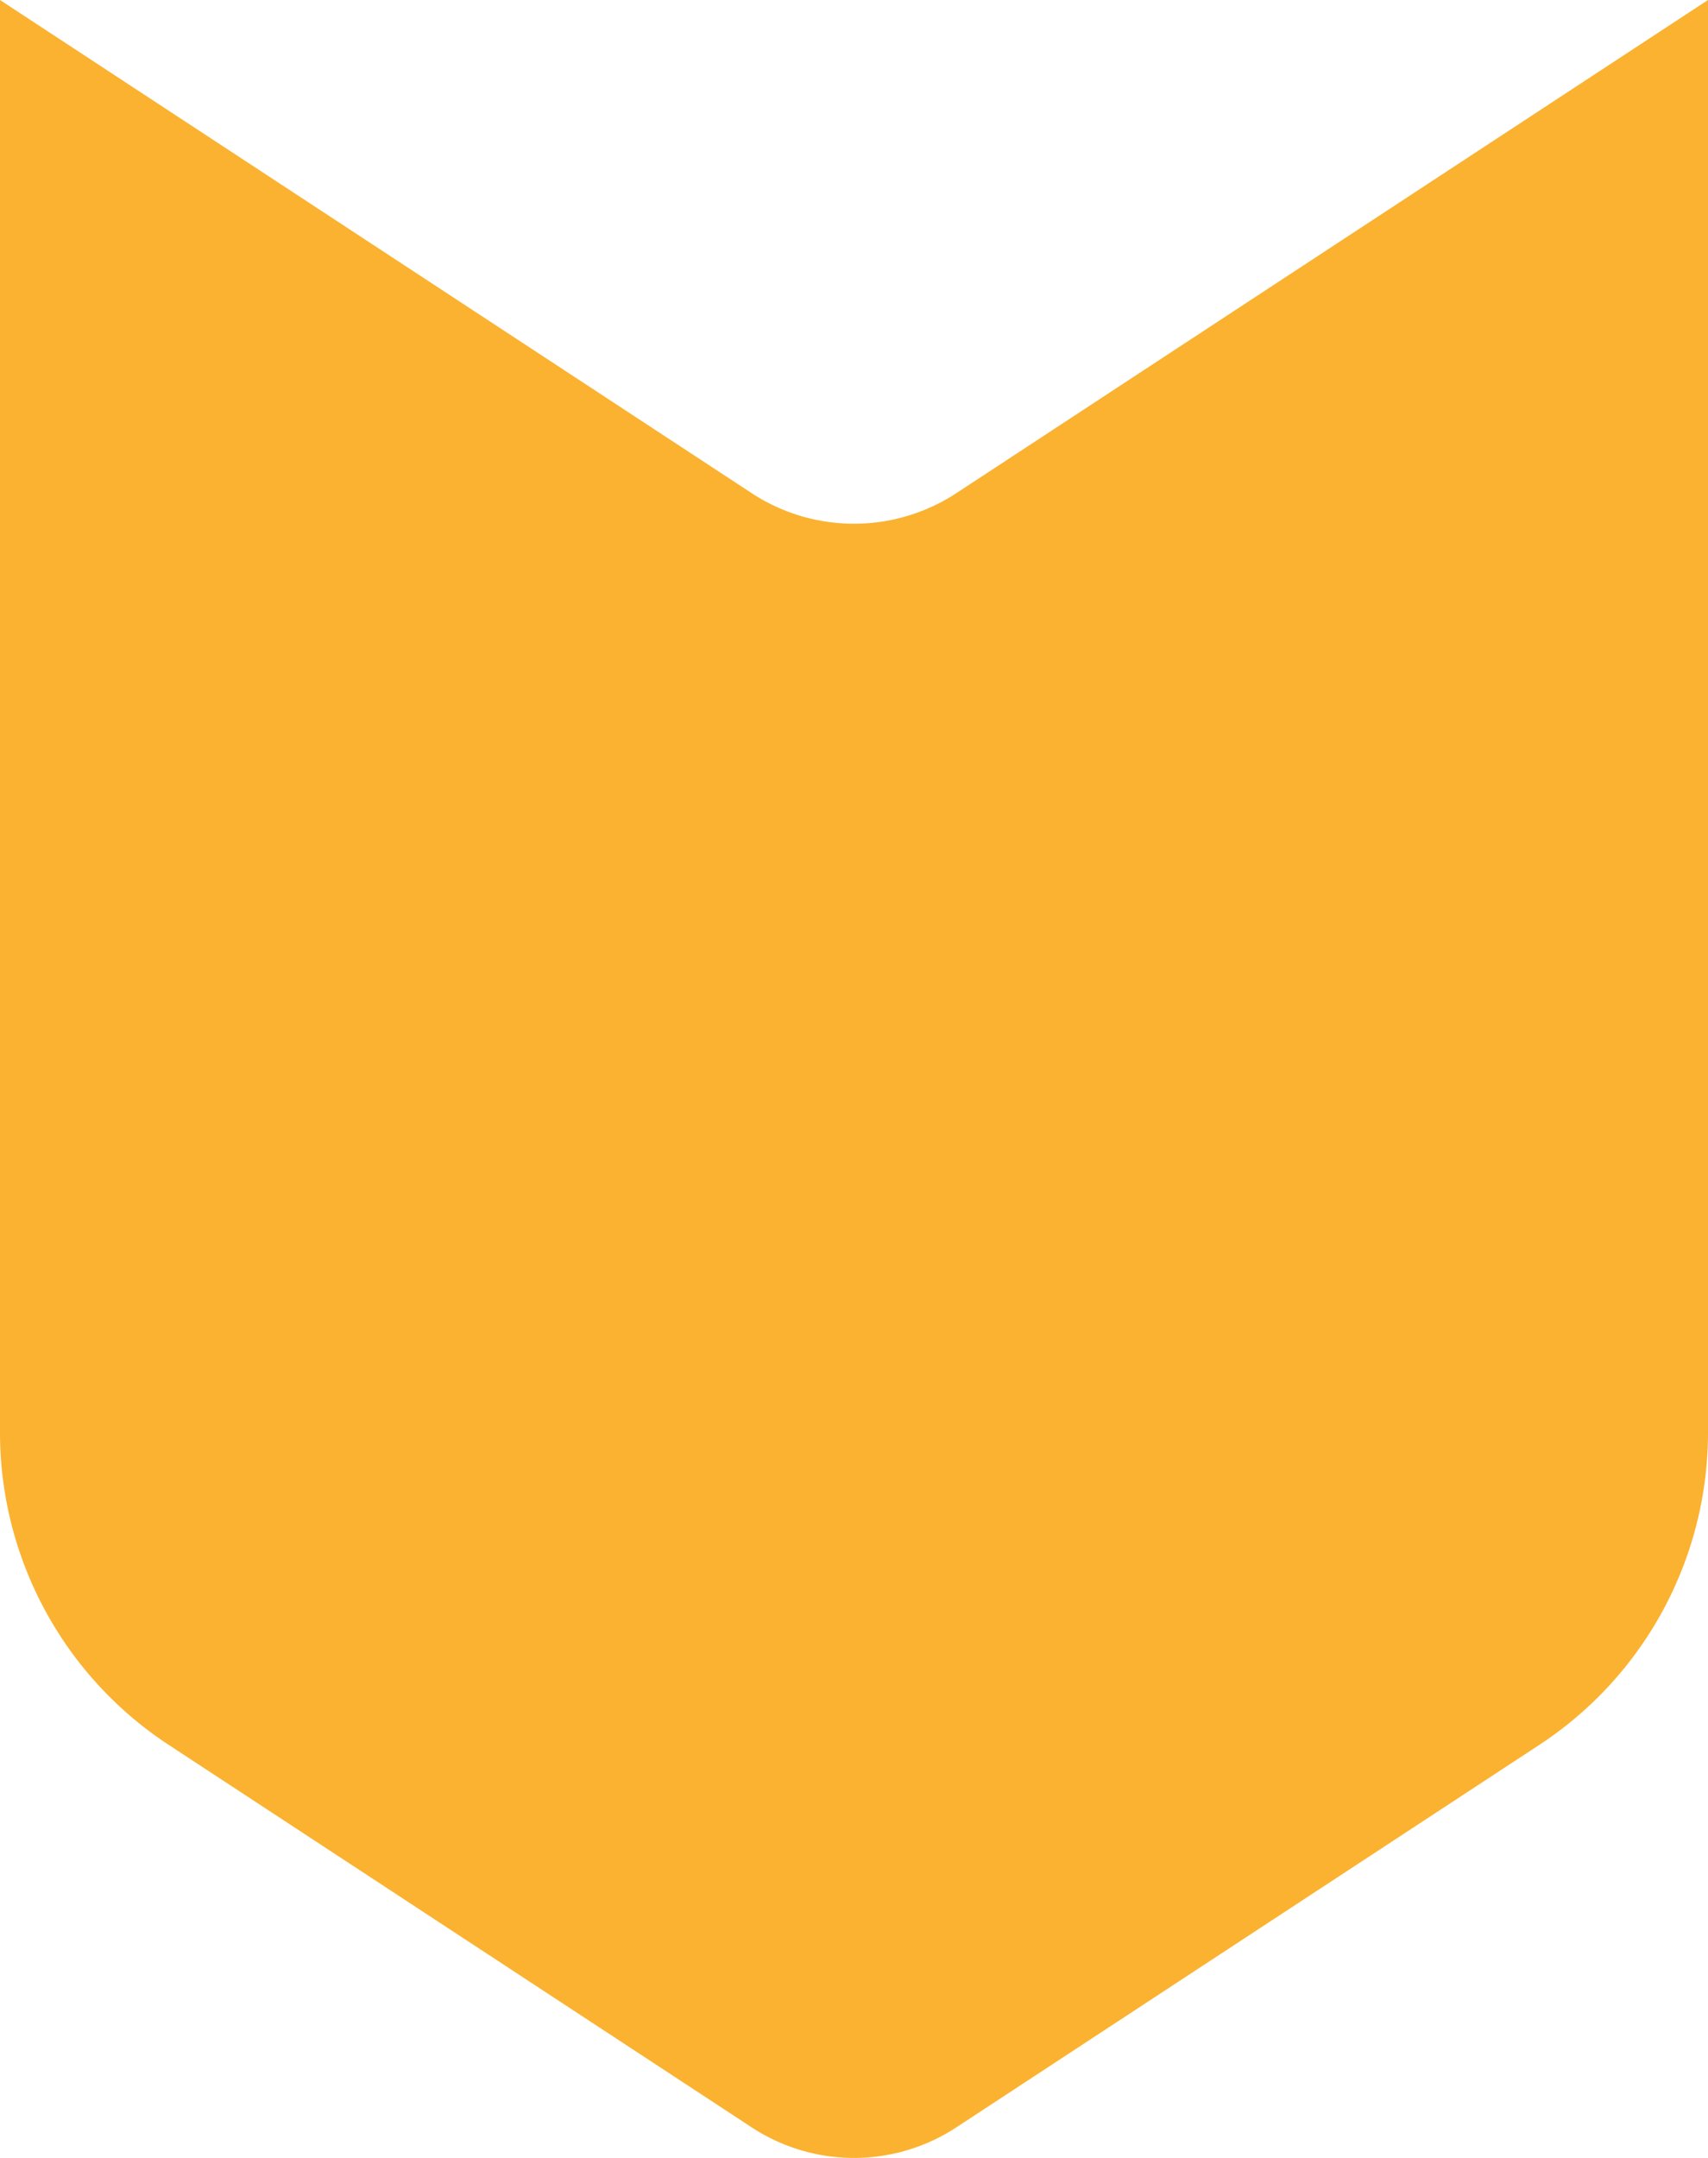 <svg xmlns="http://www.w3.org/2000/svg" width="366" height="462.168" viewBox="0 0 366 462.168">
  <path id="Path_5027" data-name="Path 5027" d="M330.369,374.619,205.435,456.543a40,40,0,0,1-43.869,0L36.632,374.619A80,80,0,0,1,.5,307.719V.926L161.566,106.543a40,40,0,0,0,43.869,0L366.5.926V307.719a80,80,0,0,1-36.131,66.9" transform="translate(-0.5 -0.926)" fill="#fbb230"/>
</svg>
